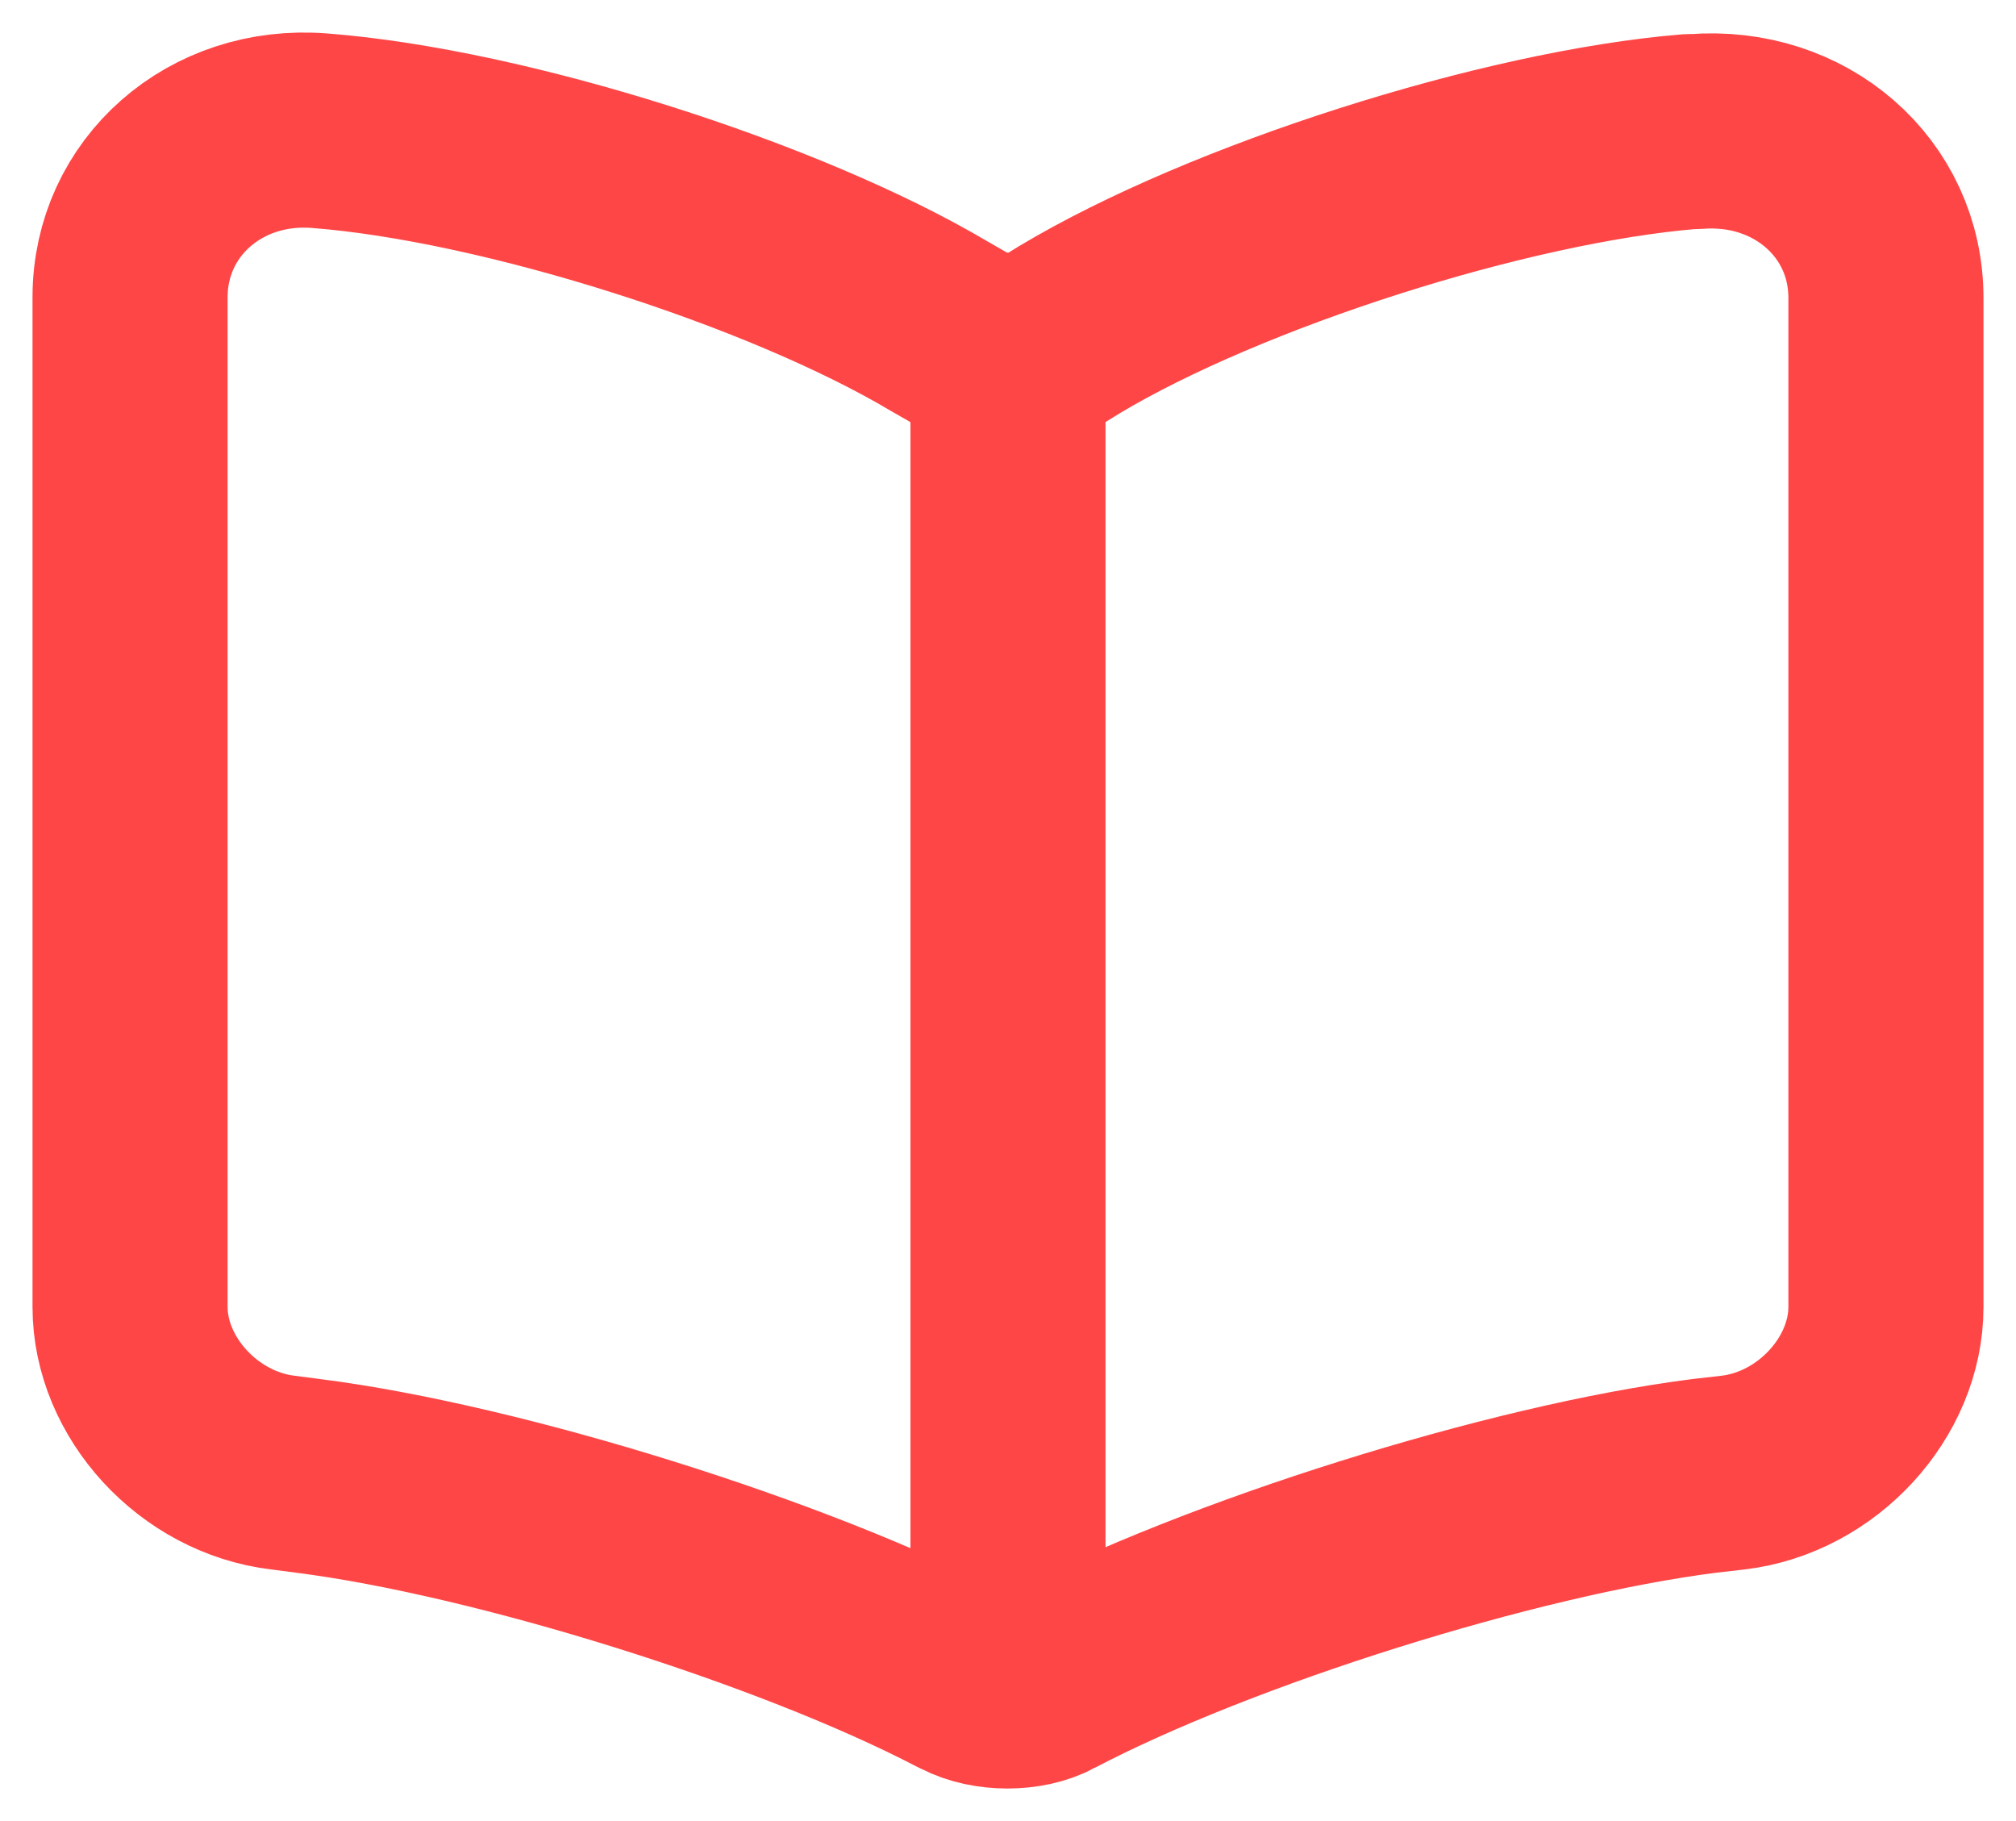 <svg width="31" height="28" viewBox="0 0 31 28" fill="none" xmlns="http://www.w3.org/2000/svg">
<path d="M29 20.096V4.581C29 3.038 27.677 1.894 26.07 2.023H25.989C23.154 2.254 18.848 3.629 16.445 5.069L16.215 5.211C15.824 5.442 15.176 5.442 14.784 5.211L14.447 5.018C12.044 3.591 7.751 2.228 4.916 2.01C3.309 1.881 2 3.038 2 4.568V20.096C2 21.331 3.053 22.487 4.349 22.642L4.74 22.693C7.67 23.066 12.193 24.48 14.784 25.83L14.838 25.855C15.203 26.048 15.784 26.048 16.134 25.855C18.727 24.493 23.262 23.066 26.206 22.693L26.651 22.642C27.947 22.487 29 21.331 29 20.096Z" stroke="#FF4646" stroke-width="3" stroke-linecap="round" stroke-linejoin="round"/>
<path d="M15.5 5.692V24.154" stroke="#FF4646" stroke-width="3" stroke-linecap="round" stroke-linejoin="round"/>
</svg>
